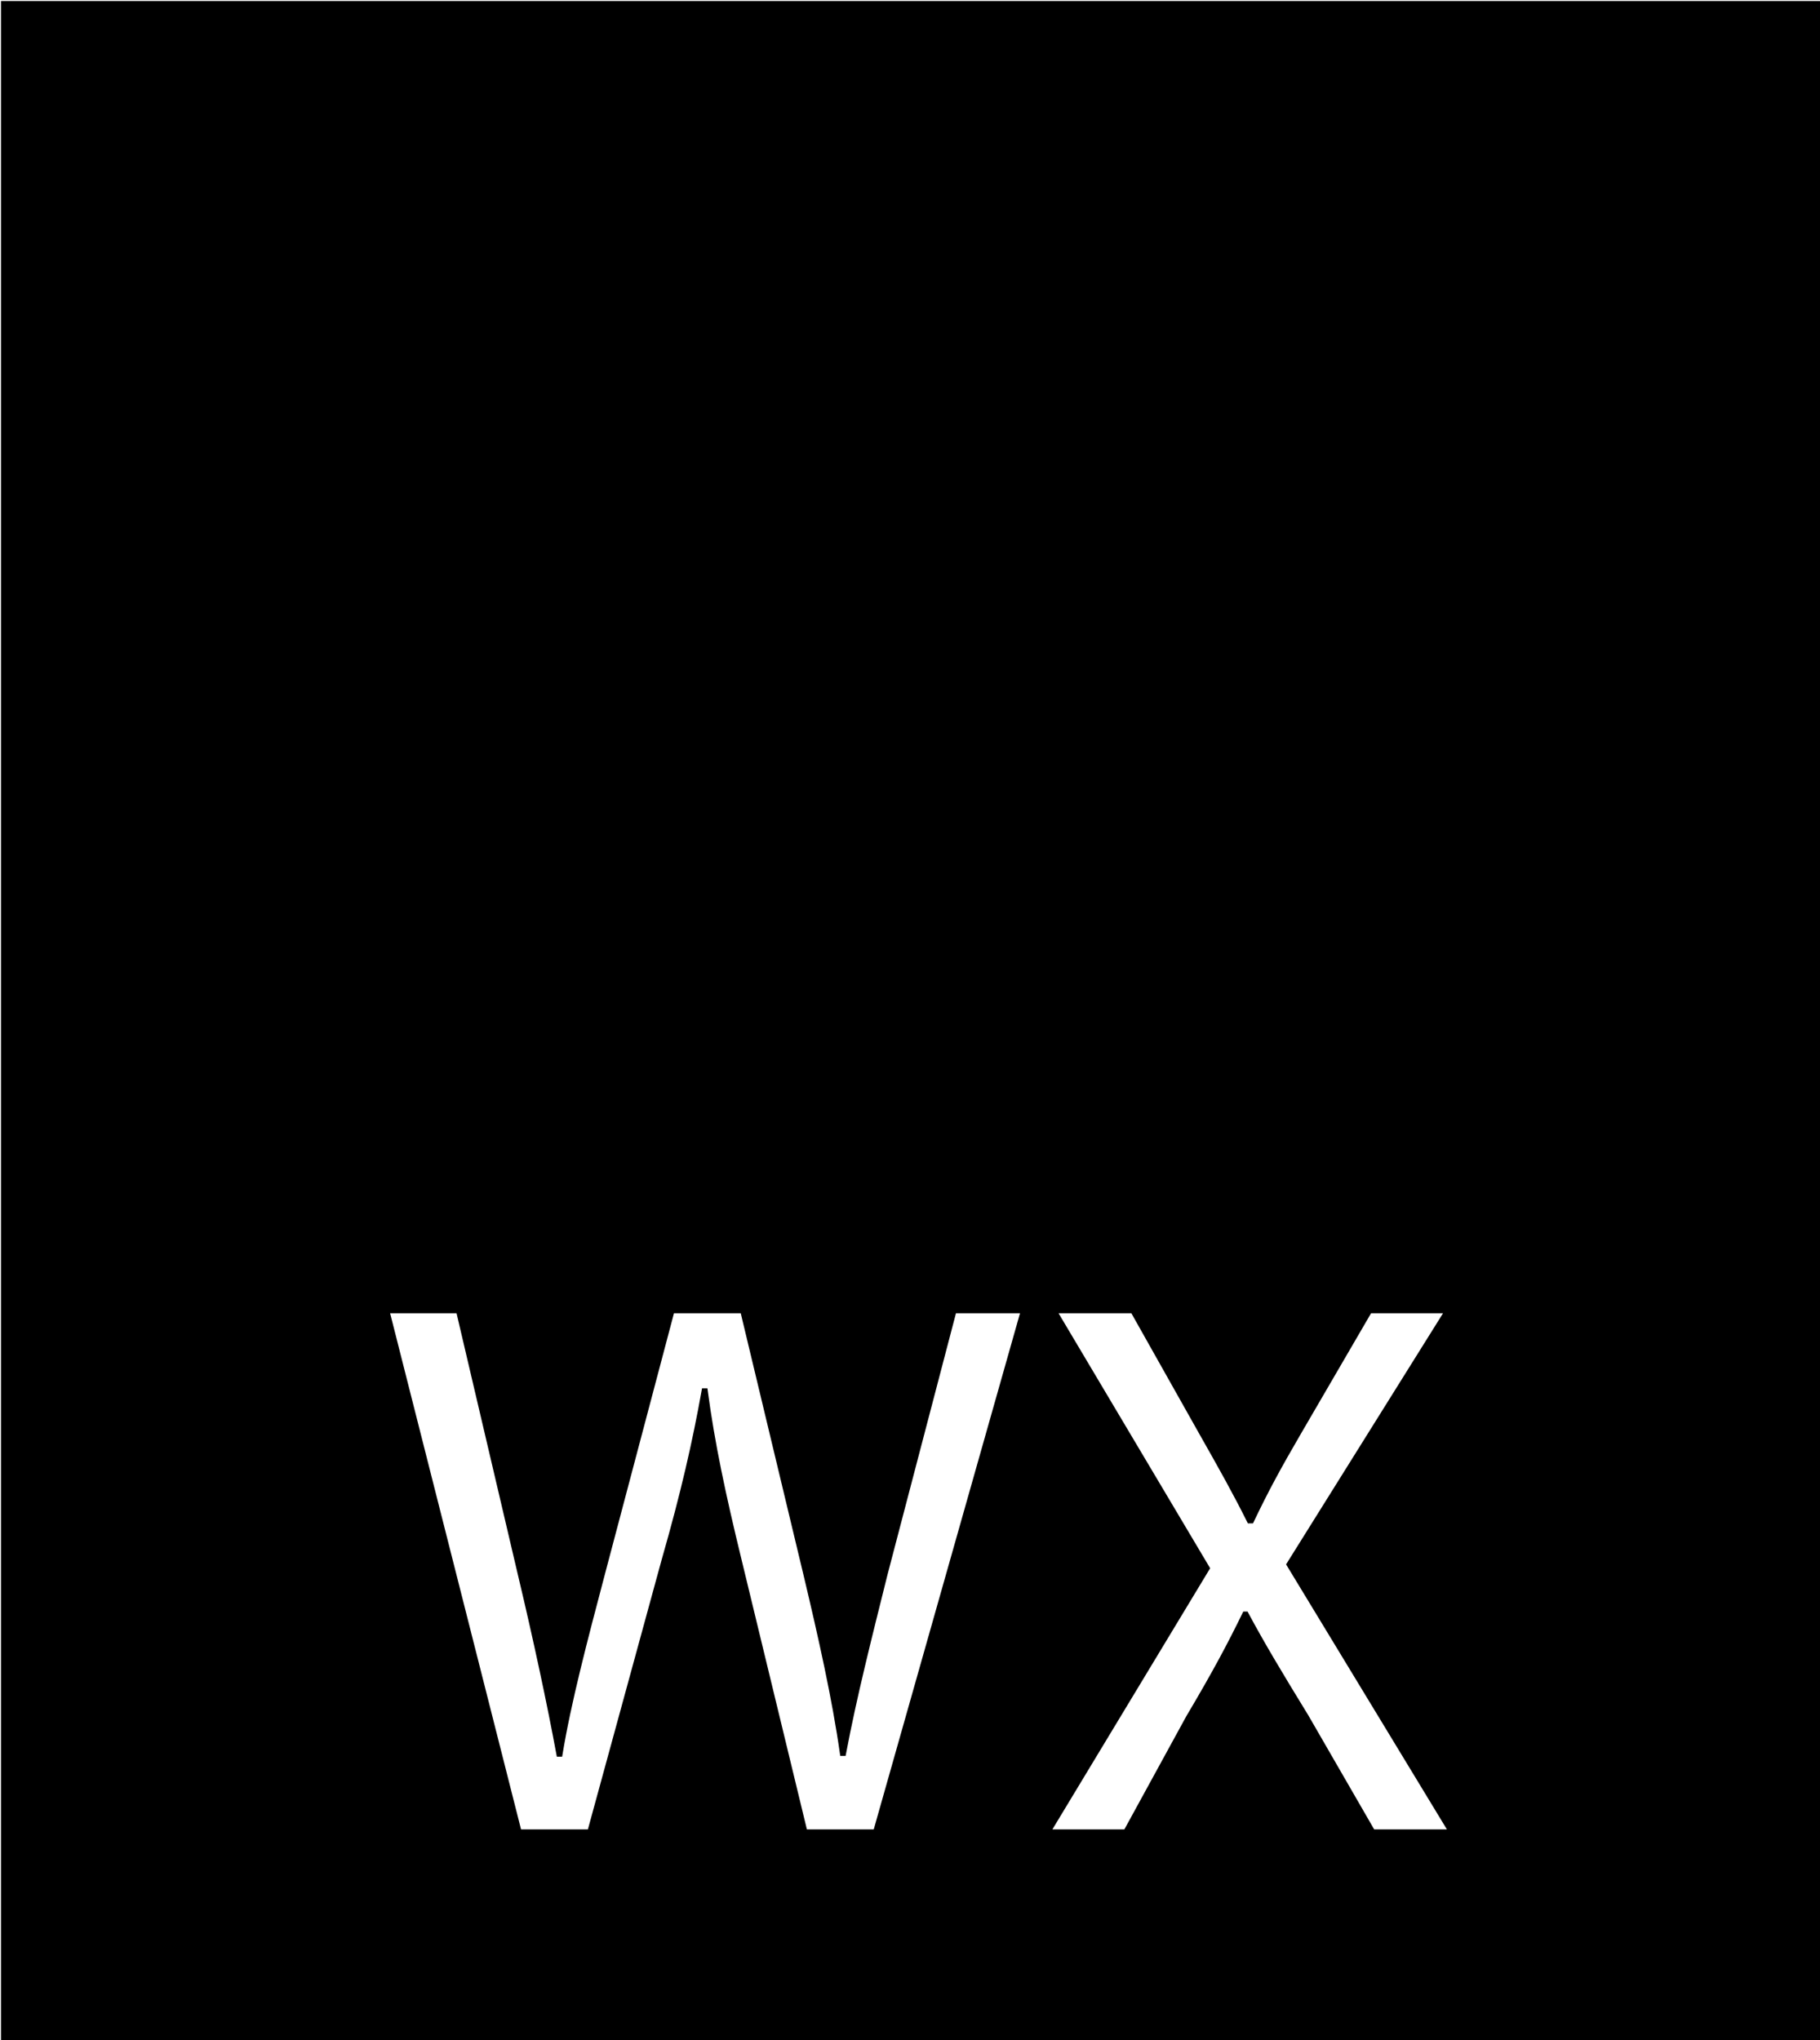 <?xml version="1.0" encoding="utf-8"?>
<!-- Generator: Adobe Illustrator 27.0.0, SVG Export Plug-In . SVG Version: 6.00 Build 0)  -->
<svg version="1.1" id="Layer_1" xmlns="http://www.w3.org/2000/svg" xmlns:xlink="http://www.w3.org/1999/xlink" x="0px" y="0px"
	 viewBox="0 0 281 315" style="enable-background:new 0 0 281 315;" xml:space="preserve">
<style type="text/css">
	.st0{stroke:#000000;stroke-width:0.69;stroke-miterlimit:10;}
</style>
<g>
	<path class="st0" d="M0.5,0.5v315h281V0.5H0.5z M135.16,282.78h-10.85l-10.14-41.86c-2.5-10.26-4.17-18.13-5.25-26.24h-0.24
		c-1.43,7.99-3.22,15.86-6.2,26.24l-11.45,41.86H80.18L59.79,202.4h10.97l9.54,40.67c2.39,10.02,4.53,20.04,5.96,27.79h0.24
		c1.31-7.99,3.82-17.53,6.56-27.91l10.73-40.55h10.85l9.78,40.79c2.27,9.54,4.41,19.08,5.61,27.55h0.24
		c1.67-8.83,3.94-17.77,6.44-27.79l10.62-40.55h10.61L135.16,282.78z M211.97,282.78l-10.26-17.77c-4.17-6.8-6.8-11.21-9.3-15.86
		h-0.24c-2.27,4.65-4.53,8.94-8.71,15.98l-9.66,17.65h-11.93l24.57-40.67l-23.61-39.71h12.05l10.61,18.84
		c2.98,5.25,5.25,9.3,7.39,13.6h0.36c2.27-4.77,4.29-8.47,7.28-13.6l10.97-18.84h11.93l-24.45,39.12l25.04,41.26H211.97z"/>
</g>
</svg>
